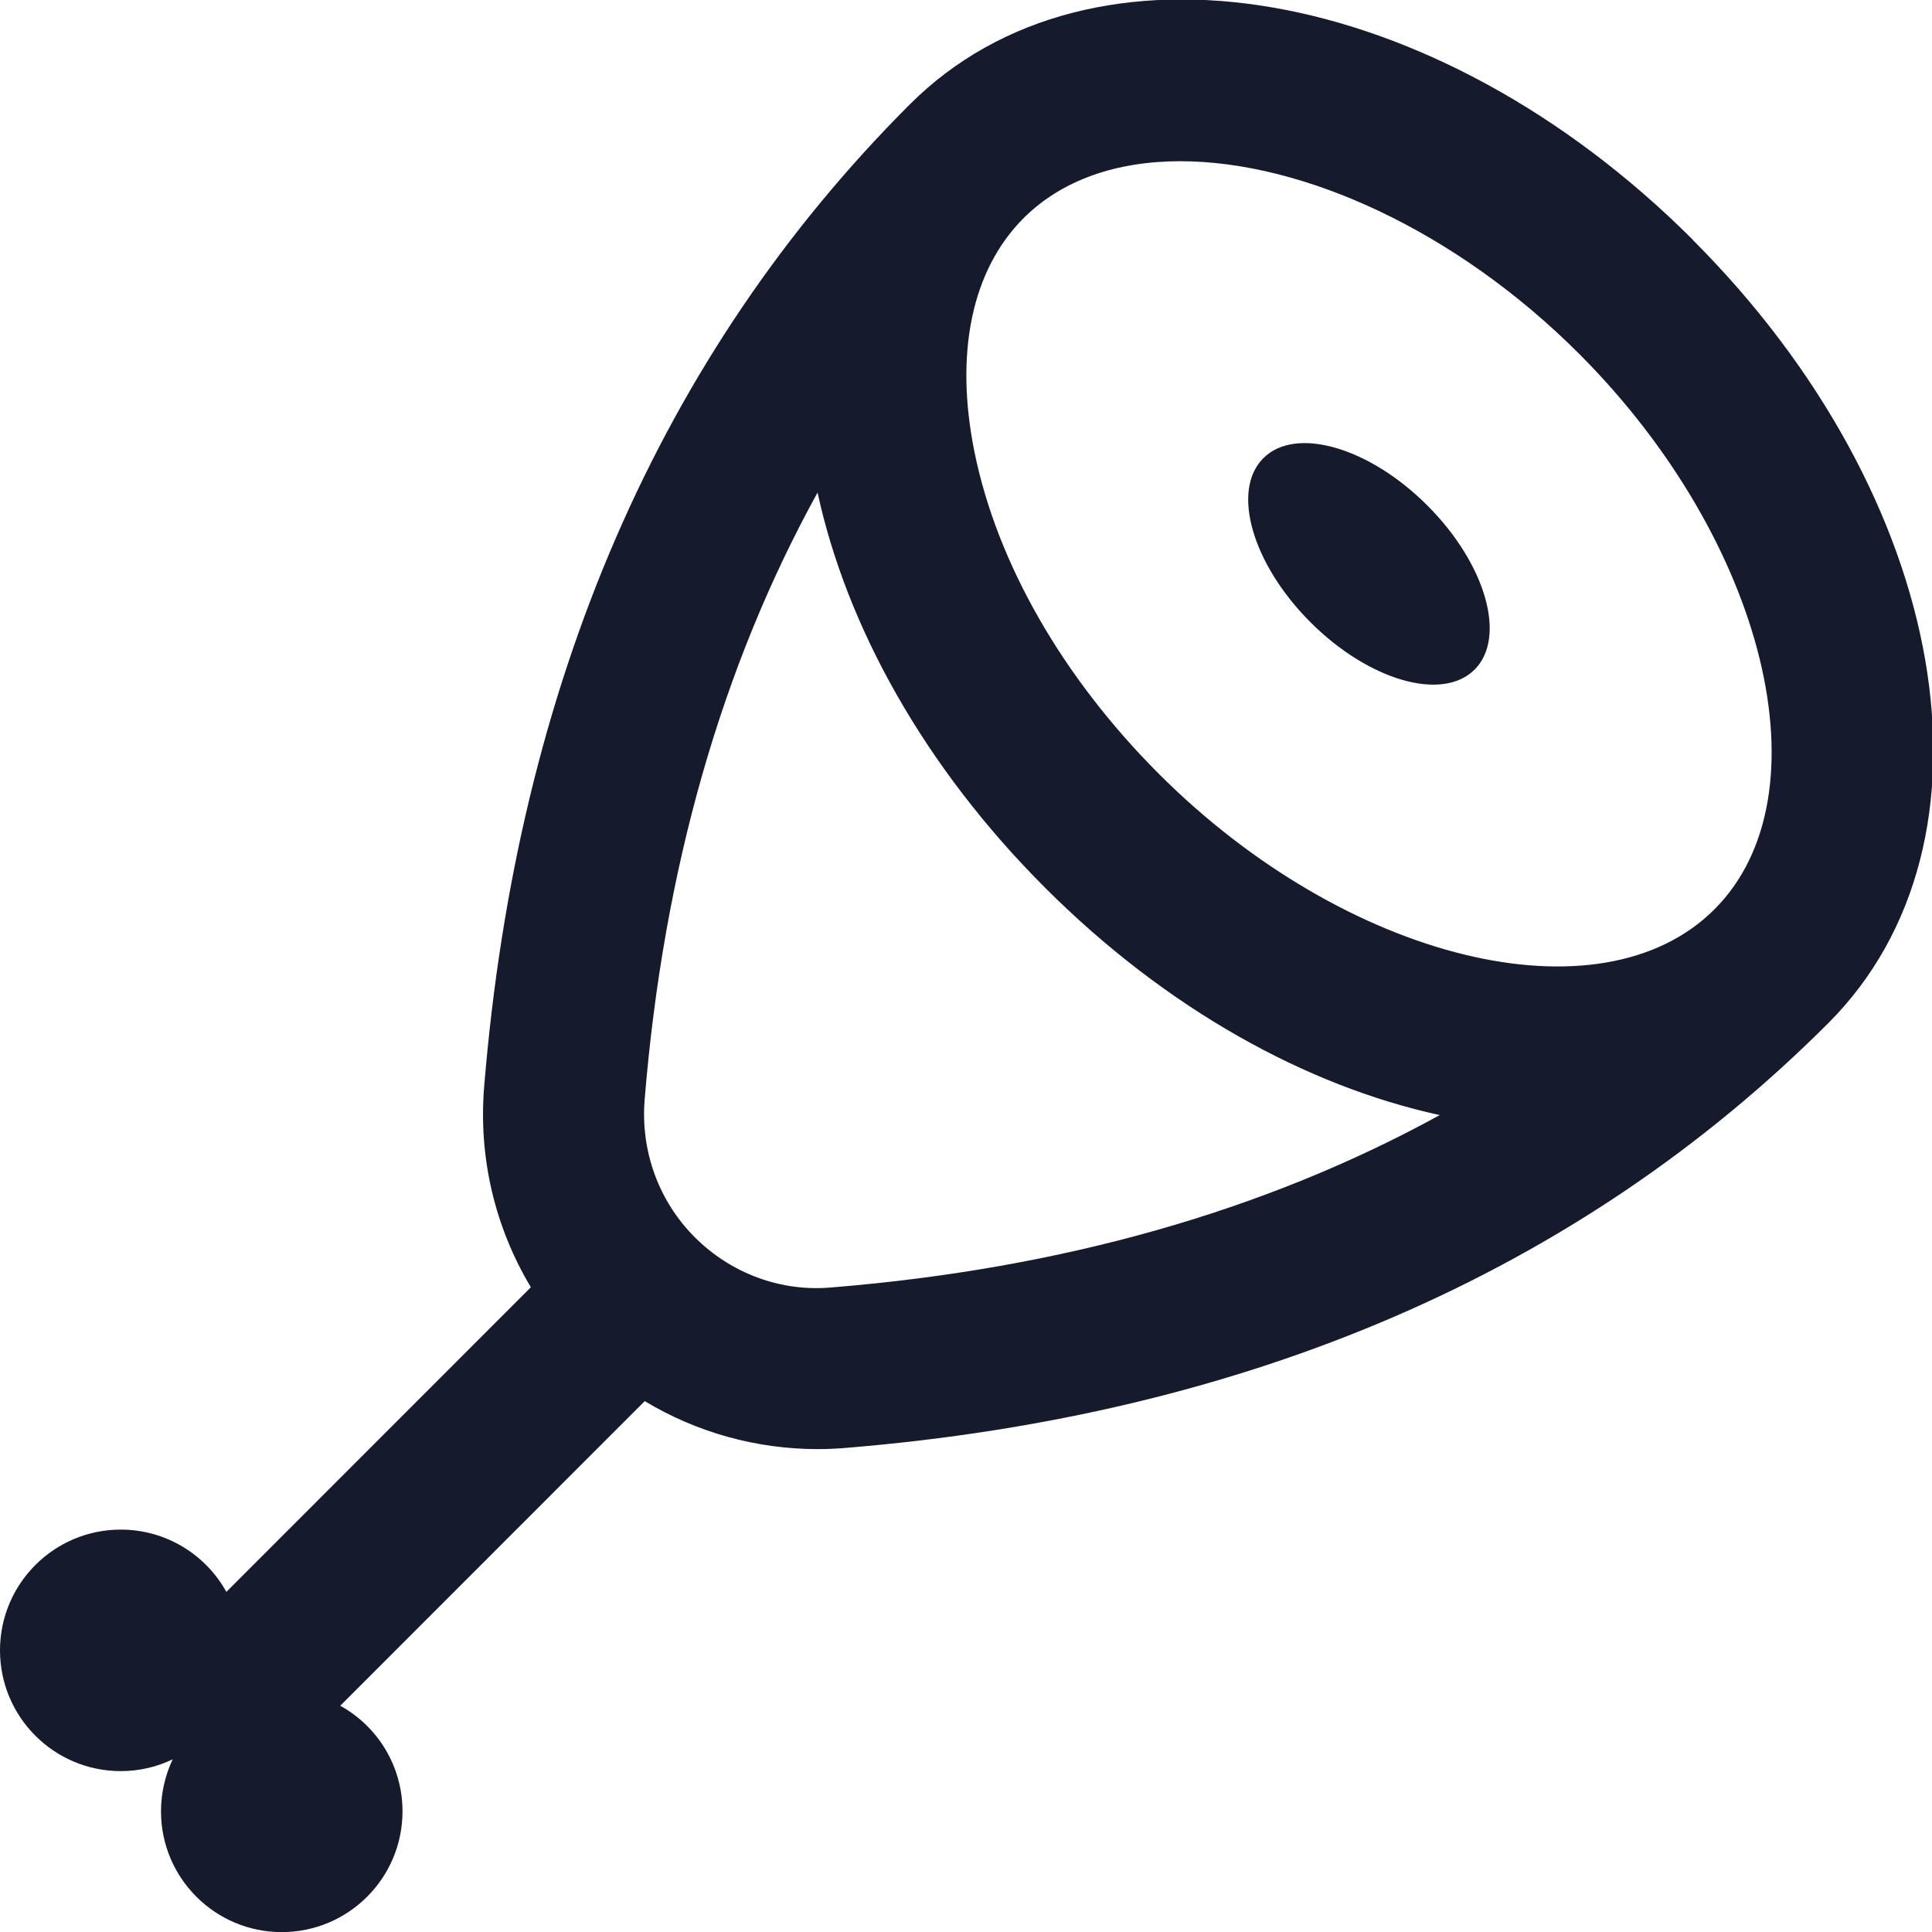 <svg width="18" height="18" viewBox="0 0 18 18" fill="none" xmlns="http://www.w3.org/2000/svg">
<g clip-path="url(#clip0_20202_283)">
<path d="M15.773 2.235C13.373 -0.164 10.167 -0.719 8.475 0.974C6.152 3.297 4.818 6.375 4.511 10.122C4.456 10.785 4.612 11.437 4.946 11.993L2.109 14.831C1.917 14.485 1.548 14.251 1.125 14.251C0.504 14.251 0 14.755 0 15.376C0 15.997 0.504 16.501 1.125 16.501C1.298 16.501 1.462 16.462 1.609 16.391C1.54 16.538 1.5 16.703 1.5 16.876C1.5 17.497 2.004 18.001 2.625 18.001C3.246 18.001 3.75 17.497 3.75 16.876C3.75 16.452 3.516 16.083 3.17 15.892L6.007 13.054C6.49 13.345 7.046 13.501 7.619 13.501C7.705 13.501 7.791 13.497 7.877 13.49C11.636 13.182 14.716 11.85 17.033 9.533C18.725 7.841 18.172 4.636 15.772 2.236L15.773 2.235ZM14.712 3.296C16.456 5.041 17.035 7.411 15.973 8.472C14.913 9.533 12.542 8.955 10.797 7.21C9.899 6.311 9.289 5.246 9.079 4.211C8.892 3.288 9.055 2.514 9.536 2.033C9.896 1.673 10.409 1.502 10.997 1.502C12.137 1.502 13.561 2.145 14.712 3.296ZM7.756 11.994C7.276 12.04 6.809 11.863 6.473 11.527C6.137 11.191 5.967 10.724 6.006 10.245C6.181 8.105 6.721 6.214 7.617 4.589C7.887 5.834 8.608 7.142 9.736 8.27C10.865 9.399 12.17 10.118 13.414 10.389C11.791 11.28 9.899 11.819 7.756 11.994ZM12.21 5.798C11.666 5.254 11.469 4.57 11.77 4.269C12.07 3.968 12.755 4.166 13.298 4.709C13.842 5.253 14.039 5.937 13.739 6.238C13.438 6.539 12.754 6.341 12.21 5.798Z" fill="#151A2D"/>
</g>
<defs>
<clipPath id="clip0_20202_283">
<rect width="18" height="18" fill="white"/>
</clipPath>
</defs>
</svg>
